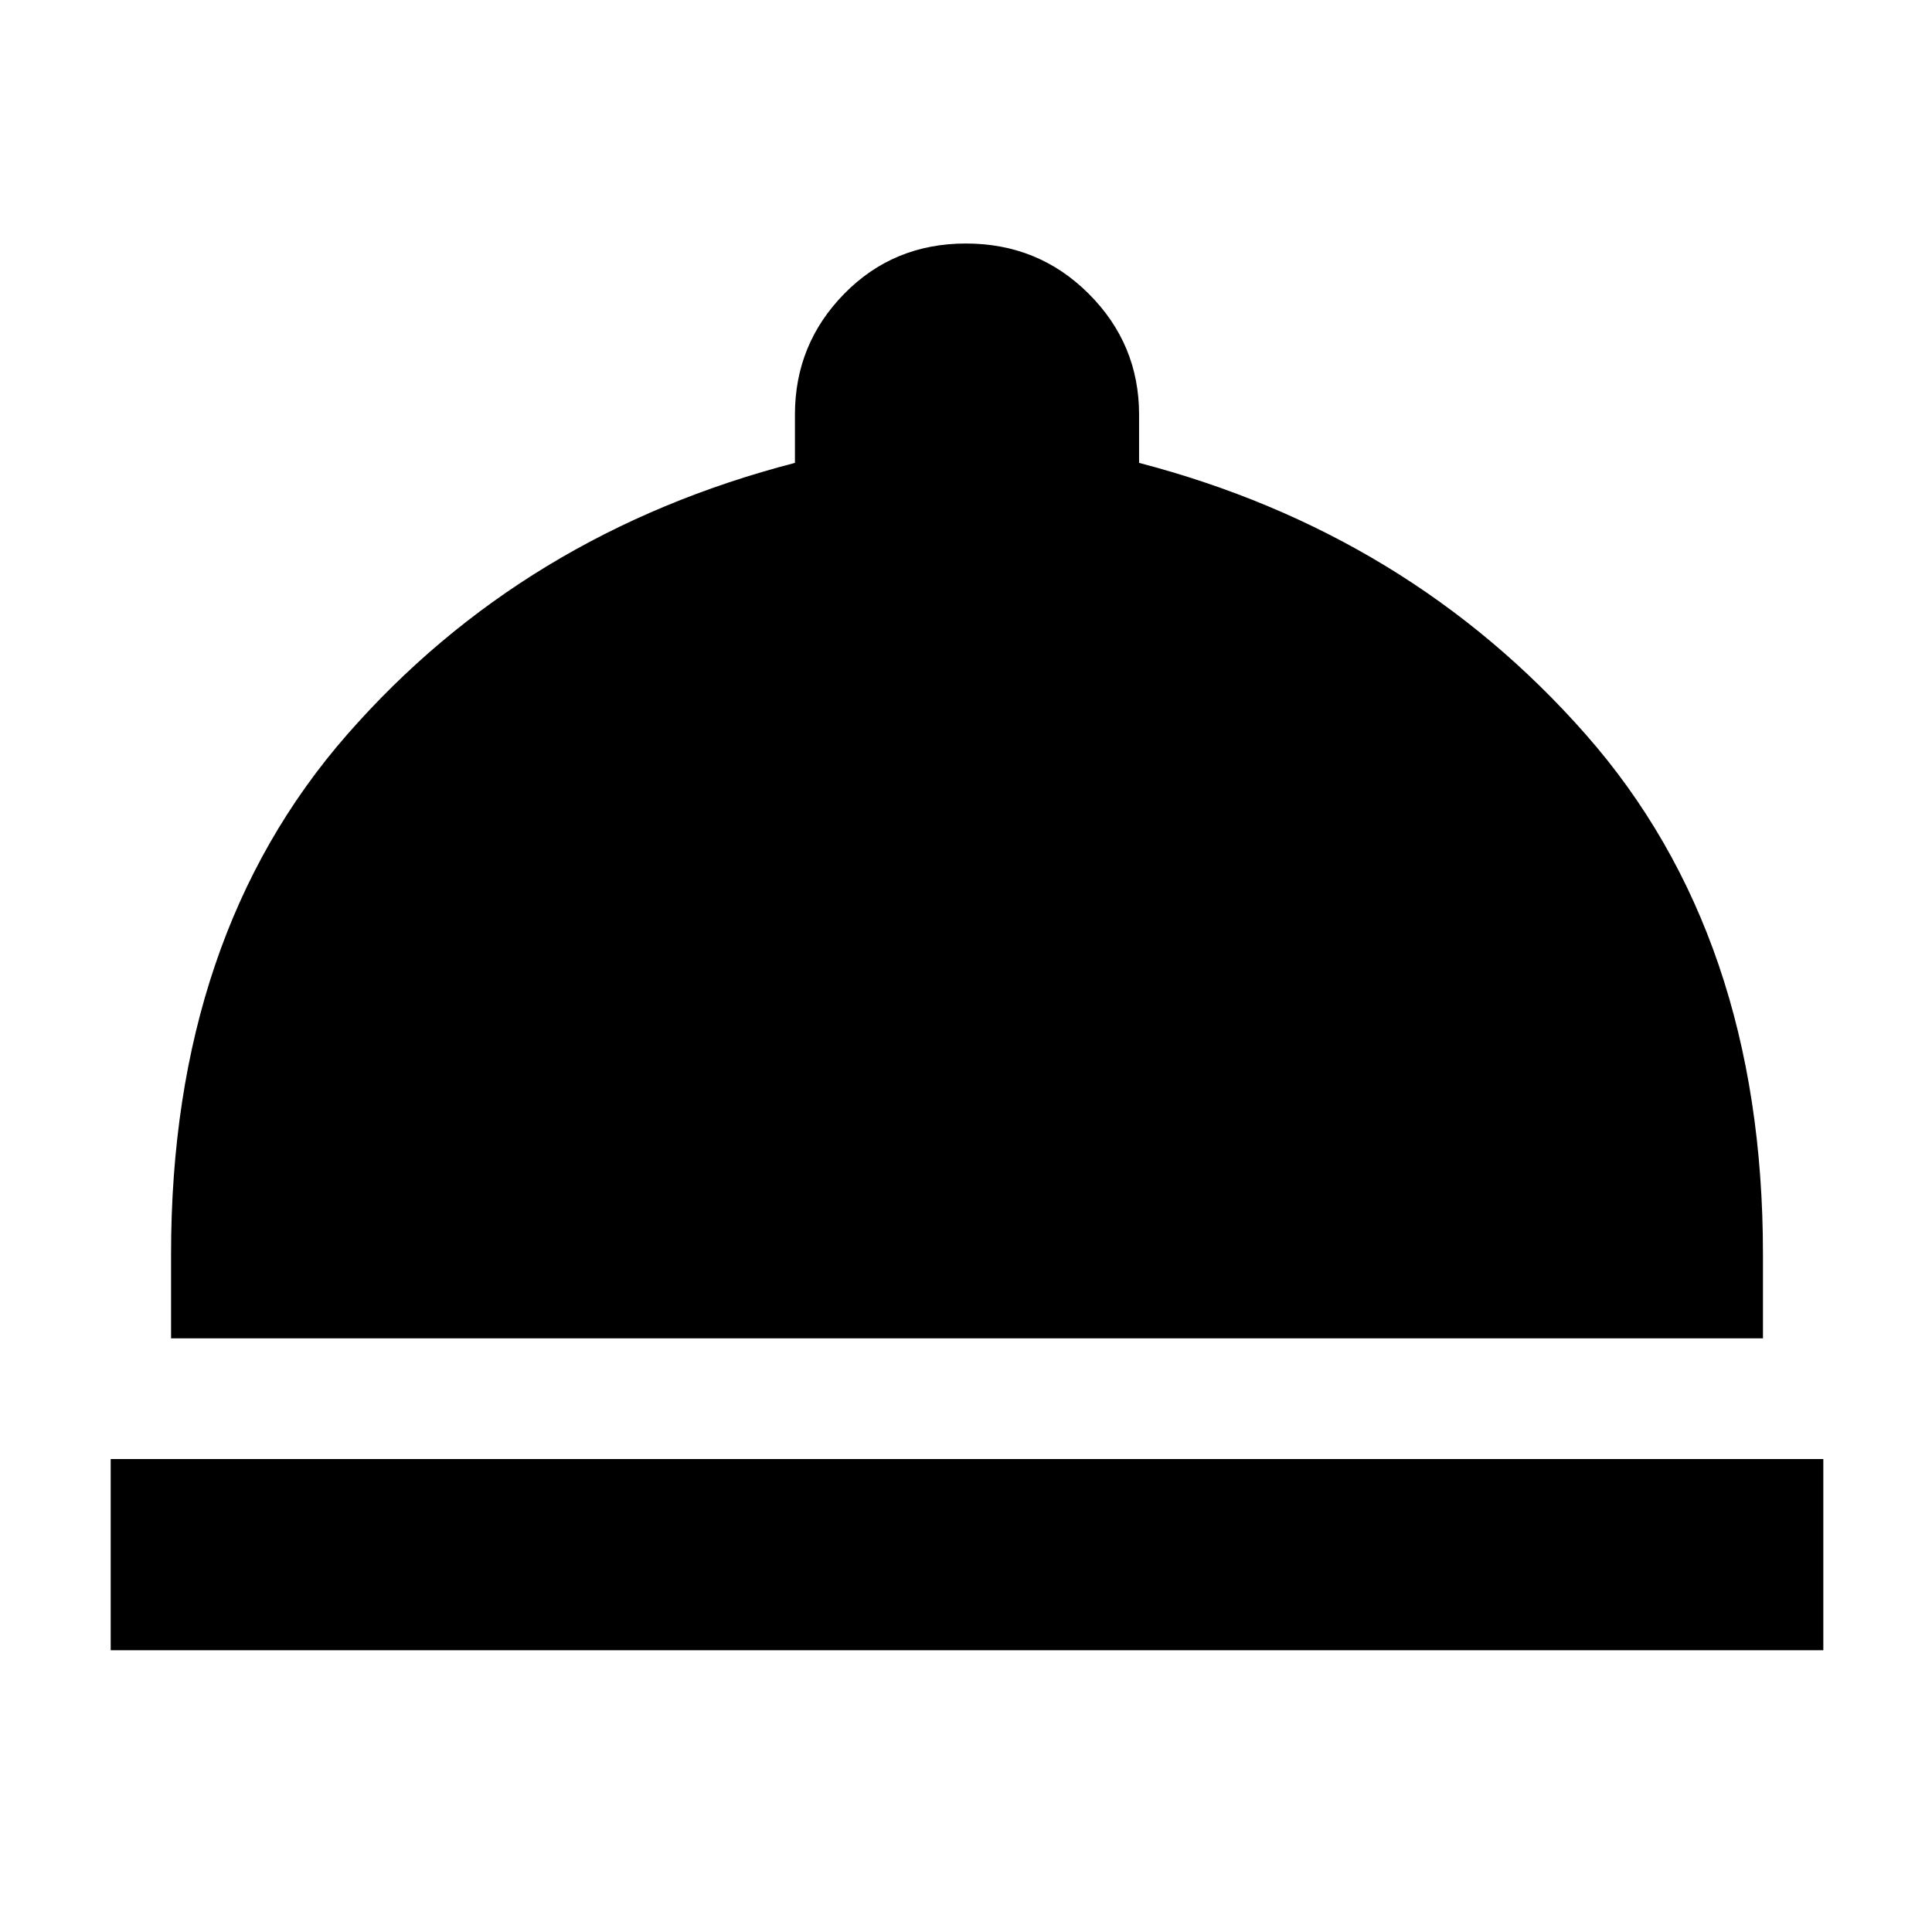 <svg xmlns="http://www.w3.org/2000/svg" width="48" height="48" viewBox="0 -960 960 960"><path d="M55-140v-95h851v95H55Zm30-155v-42q0-158 87.5-258T395-730v-24q0-35.03 24.48-60.01Q443.96-839 479.98-839 516-839 541-814.01q25 24.98 25 60.01v24q134 35 222 135t88 258v42H85Z"/></svg>